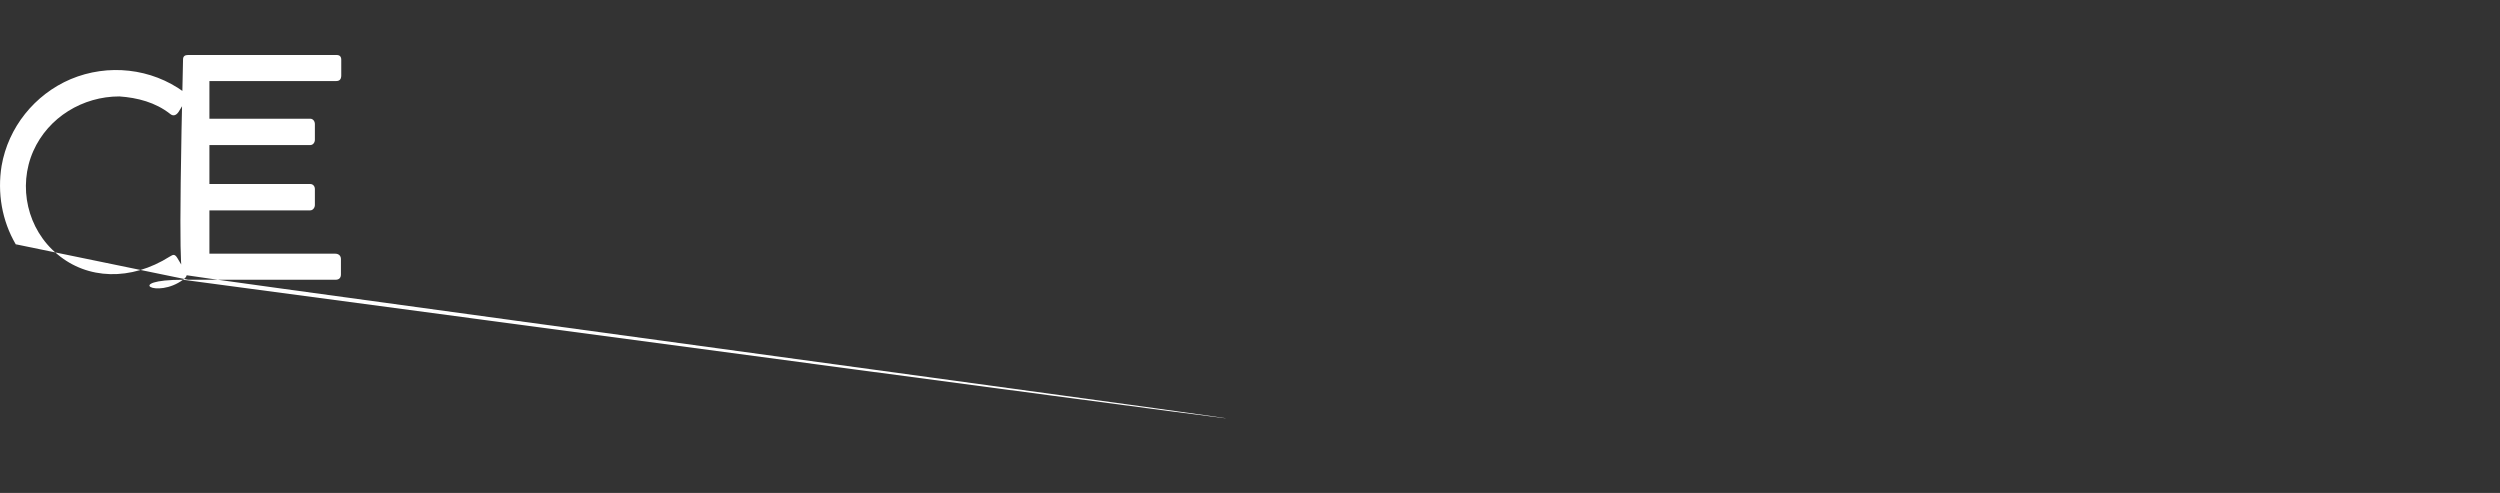 <svg xmlns="http://www.w3.org/2000/svg" xmlns:xlink="http://www.w3.org/1999/xlink" version="1.1" height="56.531" width="286.707" viewBox="0 0 286.707 56.531">
<rect x="0" y="0" width="286.707" height="56.531" fill="#333333" stroke="none"/>
<g id="SvgjsG2230" rel="mainfill" name="main_text" xmlns:name="mainText_mainfill" fill="#ffffff" transform="translate(0.004,-1.434)">
<path d="M1.8 29.448 c-0.576 -1.008 0.576 0.972 0 0 c-1.584 -2.7 -2.124 -5.904 -1.62 -9 c0.756 -4.392 3.78 -8.172 7.92 -9.936 c4.284 -1.8 9.252 -1.26 12.996 1.476 c0.396 0.288 0.468 0.468 0.288 0.792 l-0.9 1.476 c-0.288 0.432 -0.648 0.54 -1.008 0.216 c-1.656 -1.296 -3.708 -1.836 -5.796 -1.98 c-4.176 0 -8.136 2.376 -9.864 6.264 c-1.8 4.068 -0.684 9 2.772 11.844 c3.42 2.88 8.388 3.096 12.888 0.252 c0.396 -0.252 0.576 -0.288 0.864 0.18 c0 0 0.972 1.62 1.008 1.692 c0.18 0.324 -0.072 0.576 -0.36 0.792 c-3.024 2.232 -6.9... z M269.136 36 c-0.396 0 -0.576 -0.18 -0.576 -0.576 l0 -24.696 c0 -0.36 0.216 -0.504 0.576 -0.504 l17.028 0 c0.36 0 0.54 0.18 0.54 0.54 l0 1.8 c0 0.432 -0.18 0.648 -0.576 0.648 l-14.544 0 l0 4.32 l11.556 0 c0.324 0 0.54 0.288 0.54 0.612 l0 1.8 c0 0.324 -0.216 0.612 -0.54 0.612 l-11.556 0 l0 4.464 l11.556 0 c0.324 0 0.54 0.252 0.54 0.576 l0 1.836 c0 0.288 -0.216 0.612 -0.54 0.612 l-11.556 0 l0 4.968 l14.436 0 c0.36 0 0.648 0.216 0.648 0.612 l0 1.764 c0 0.396 -0.216 0.612 -0.612 0.612 l-16.92 0 z">
</path>
</g>
<defs id="SvgjsDefs2229">
<g id="SvgjsG2231" rel="mainfill" name="slogan_text" xmlns:name="sloganText_mainfill" fill="#ffffff" transform="translate(1.506,36.531)"></g></defs>
</svg>